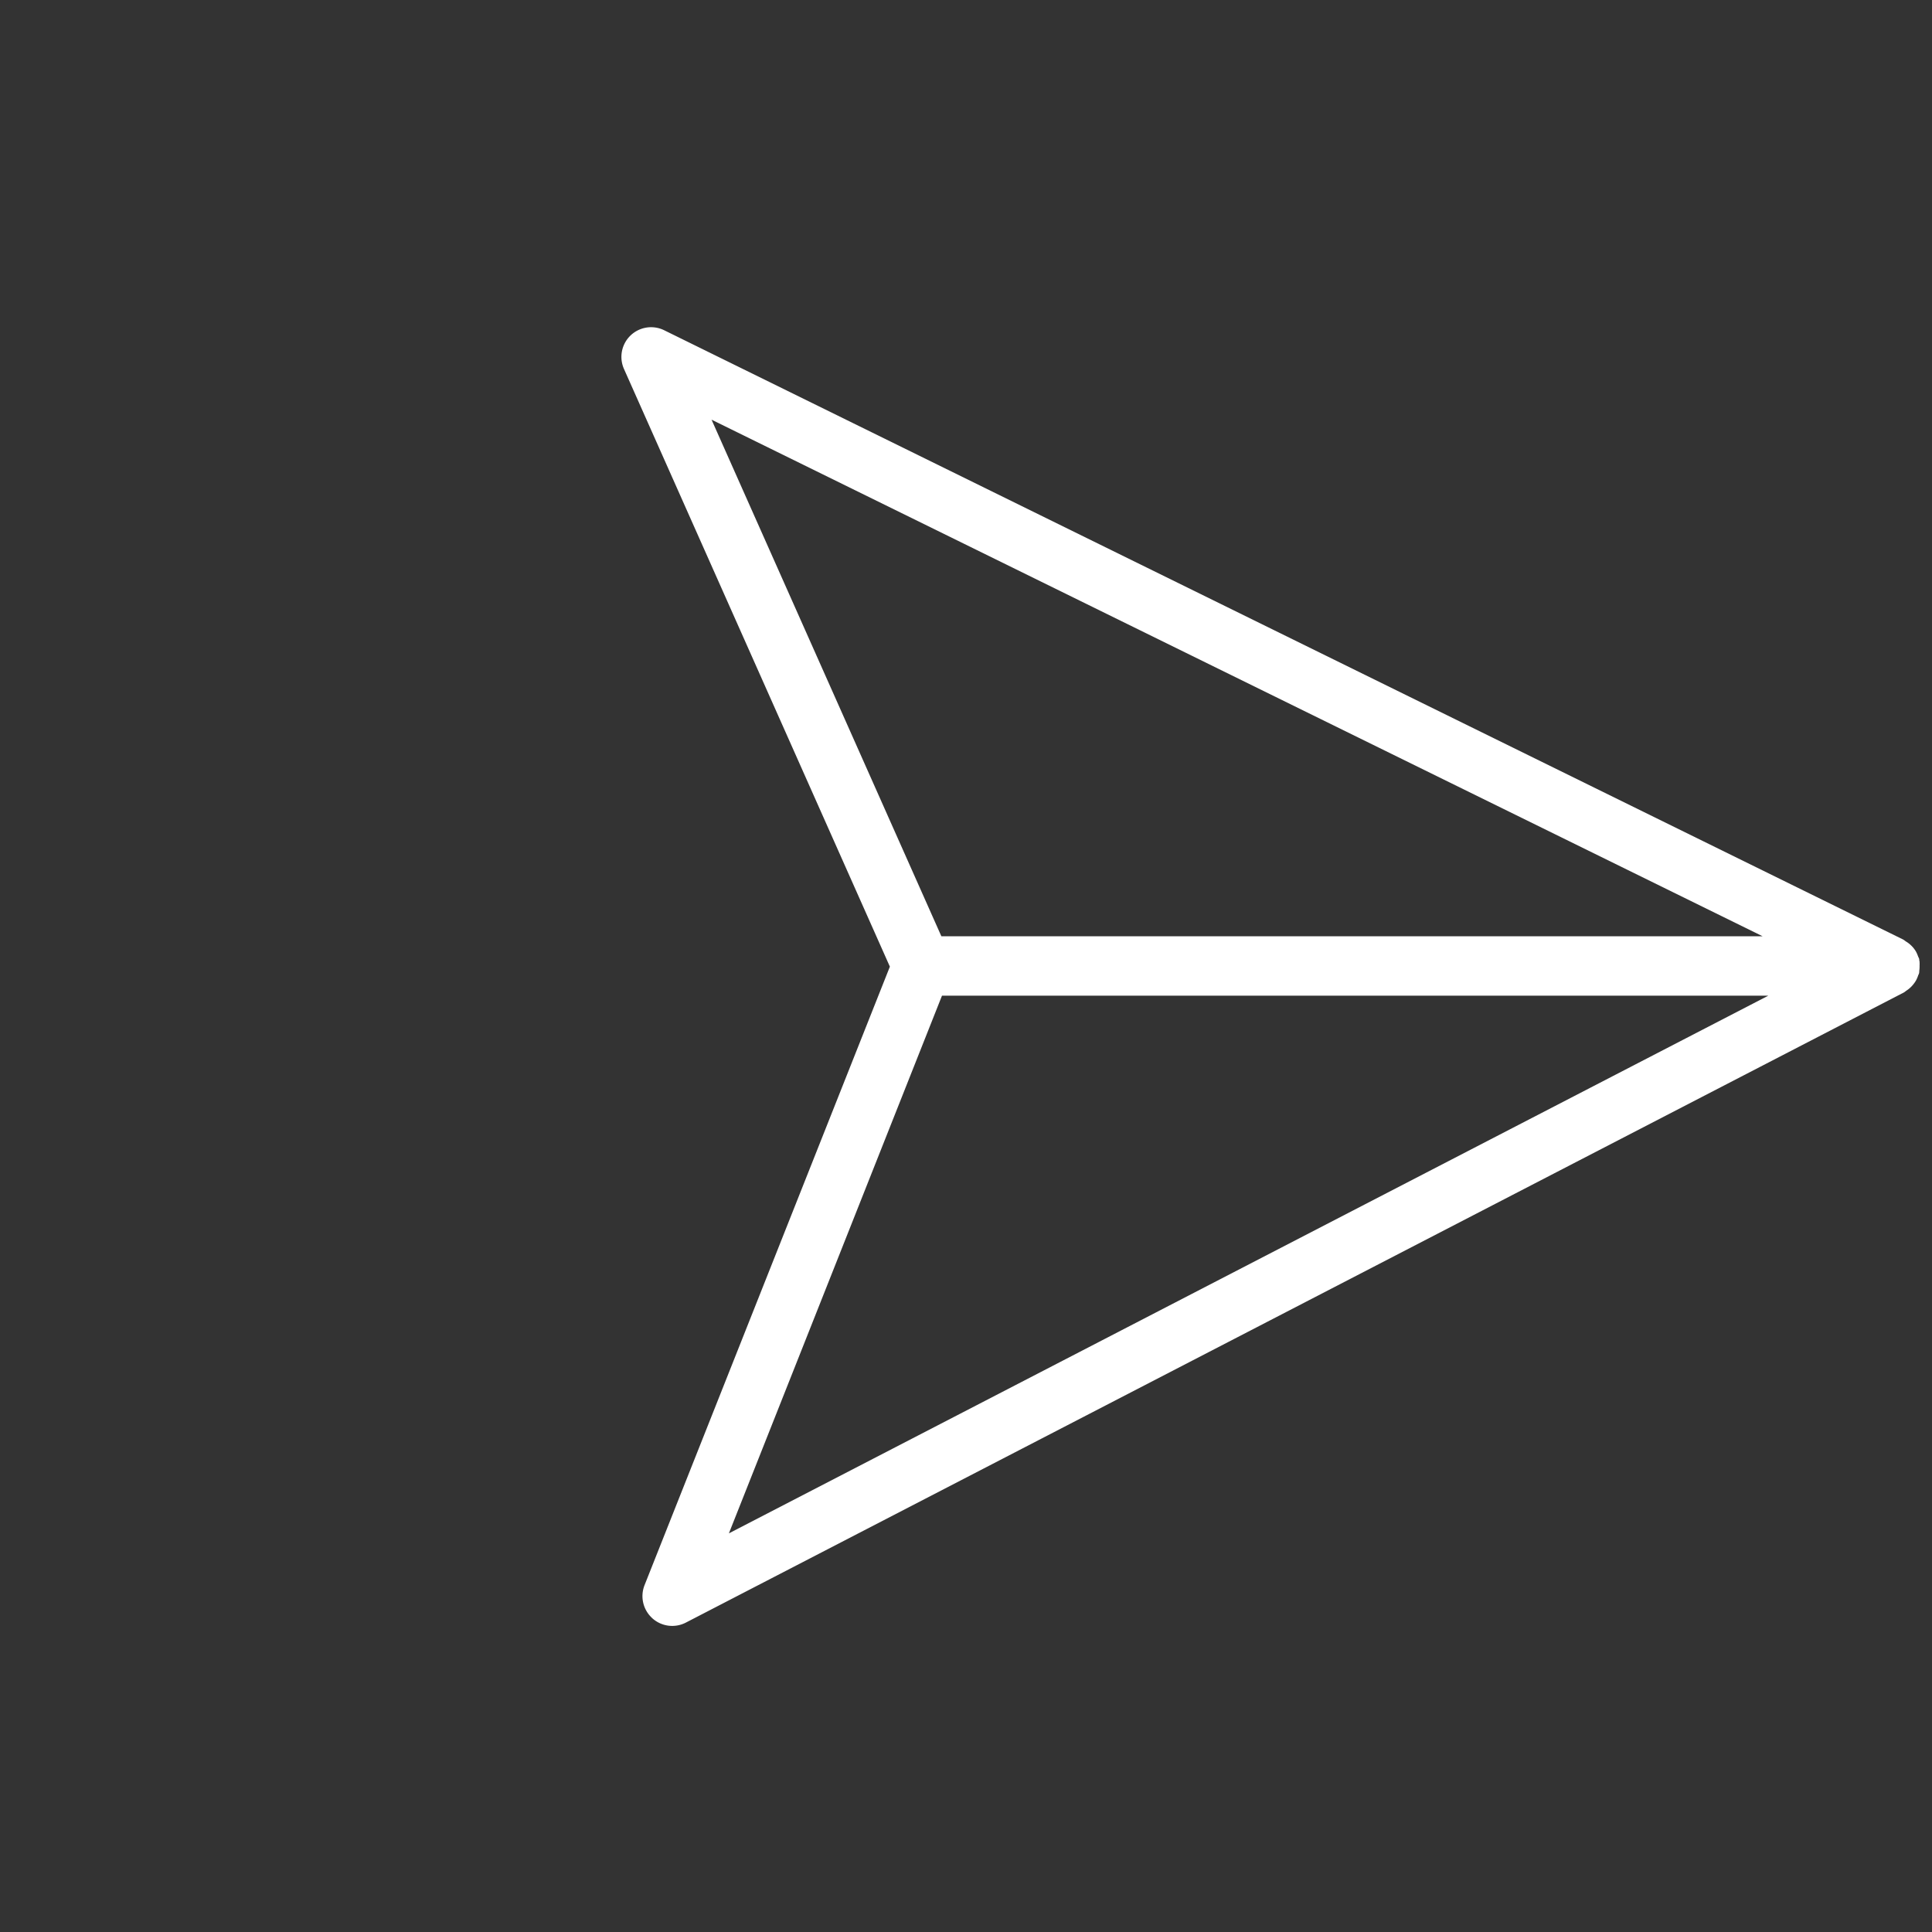 <svg xmlns="http://www.w3.org/2000/svg" width="37.881" height="37.881" viewBox="0 0 37.881 37.881"><rect x="0" y="0" width="37.881" height="37.881" fill="#333333" stroke="none"/><defs><style>.a{fill:#fff;}</style></defs><g transform="translate(18.94) rotate(45)"><g transform="translate(0 0)"><path class="a" d="M26.781.506a.545.545,0,0,0-.018-.091A.6.6,0,0,0,26.724.32C26.716.3,26.713.285,26.7.269a.358.358,0,0,0-.024-.027.6.6,0,0,0-.066-.074A.57.57,0,0,0,26.538.1C26.528.1,26.522.086,26.512.08a.552.552,0,0,0-.051-.02.606.606,0,0,0-.1-.039.613.613,0,0,0-.086-.015.6.6,0,0,0-.1,0,.523.523,0,0,0-.094.016.536.536,0,0,0-.06.01L.394,8.763a.582.582,0,0,0-.02,1.094l11.973,4.6,5.174,11.977a.583.583,0,0,0,.535.351h.029a.583.583,0,0,0,.526-.4L26.764.754A.436.436,0,0,0,26.772.7a.55.55,0,0,0,.013-.1A.58.58,0,0,0,26.781.506ZM2.291,9.346l21.734-7.41L12.64,13.322Zm15.681,15.2-4.5-10.409L24.928,2.681Z"/></g></g></svg>

